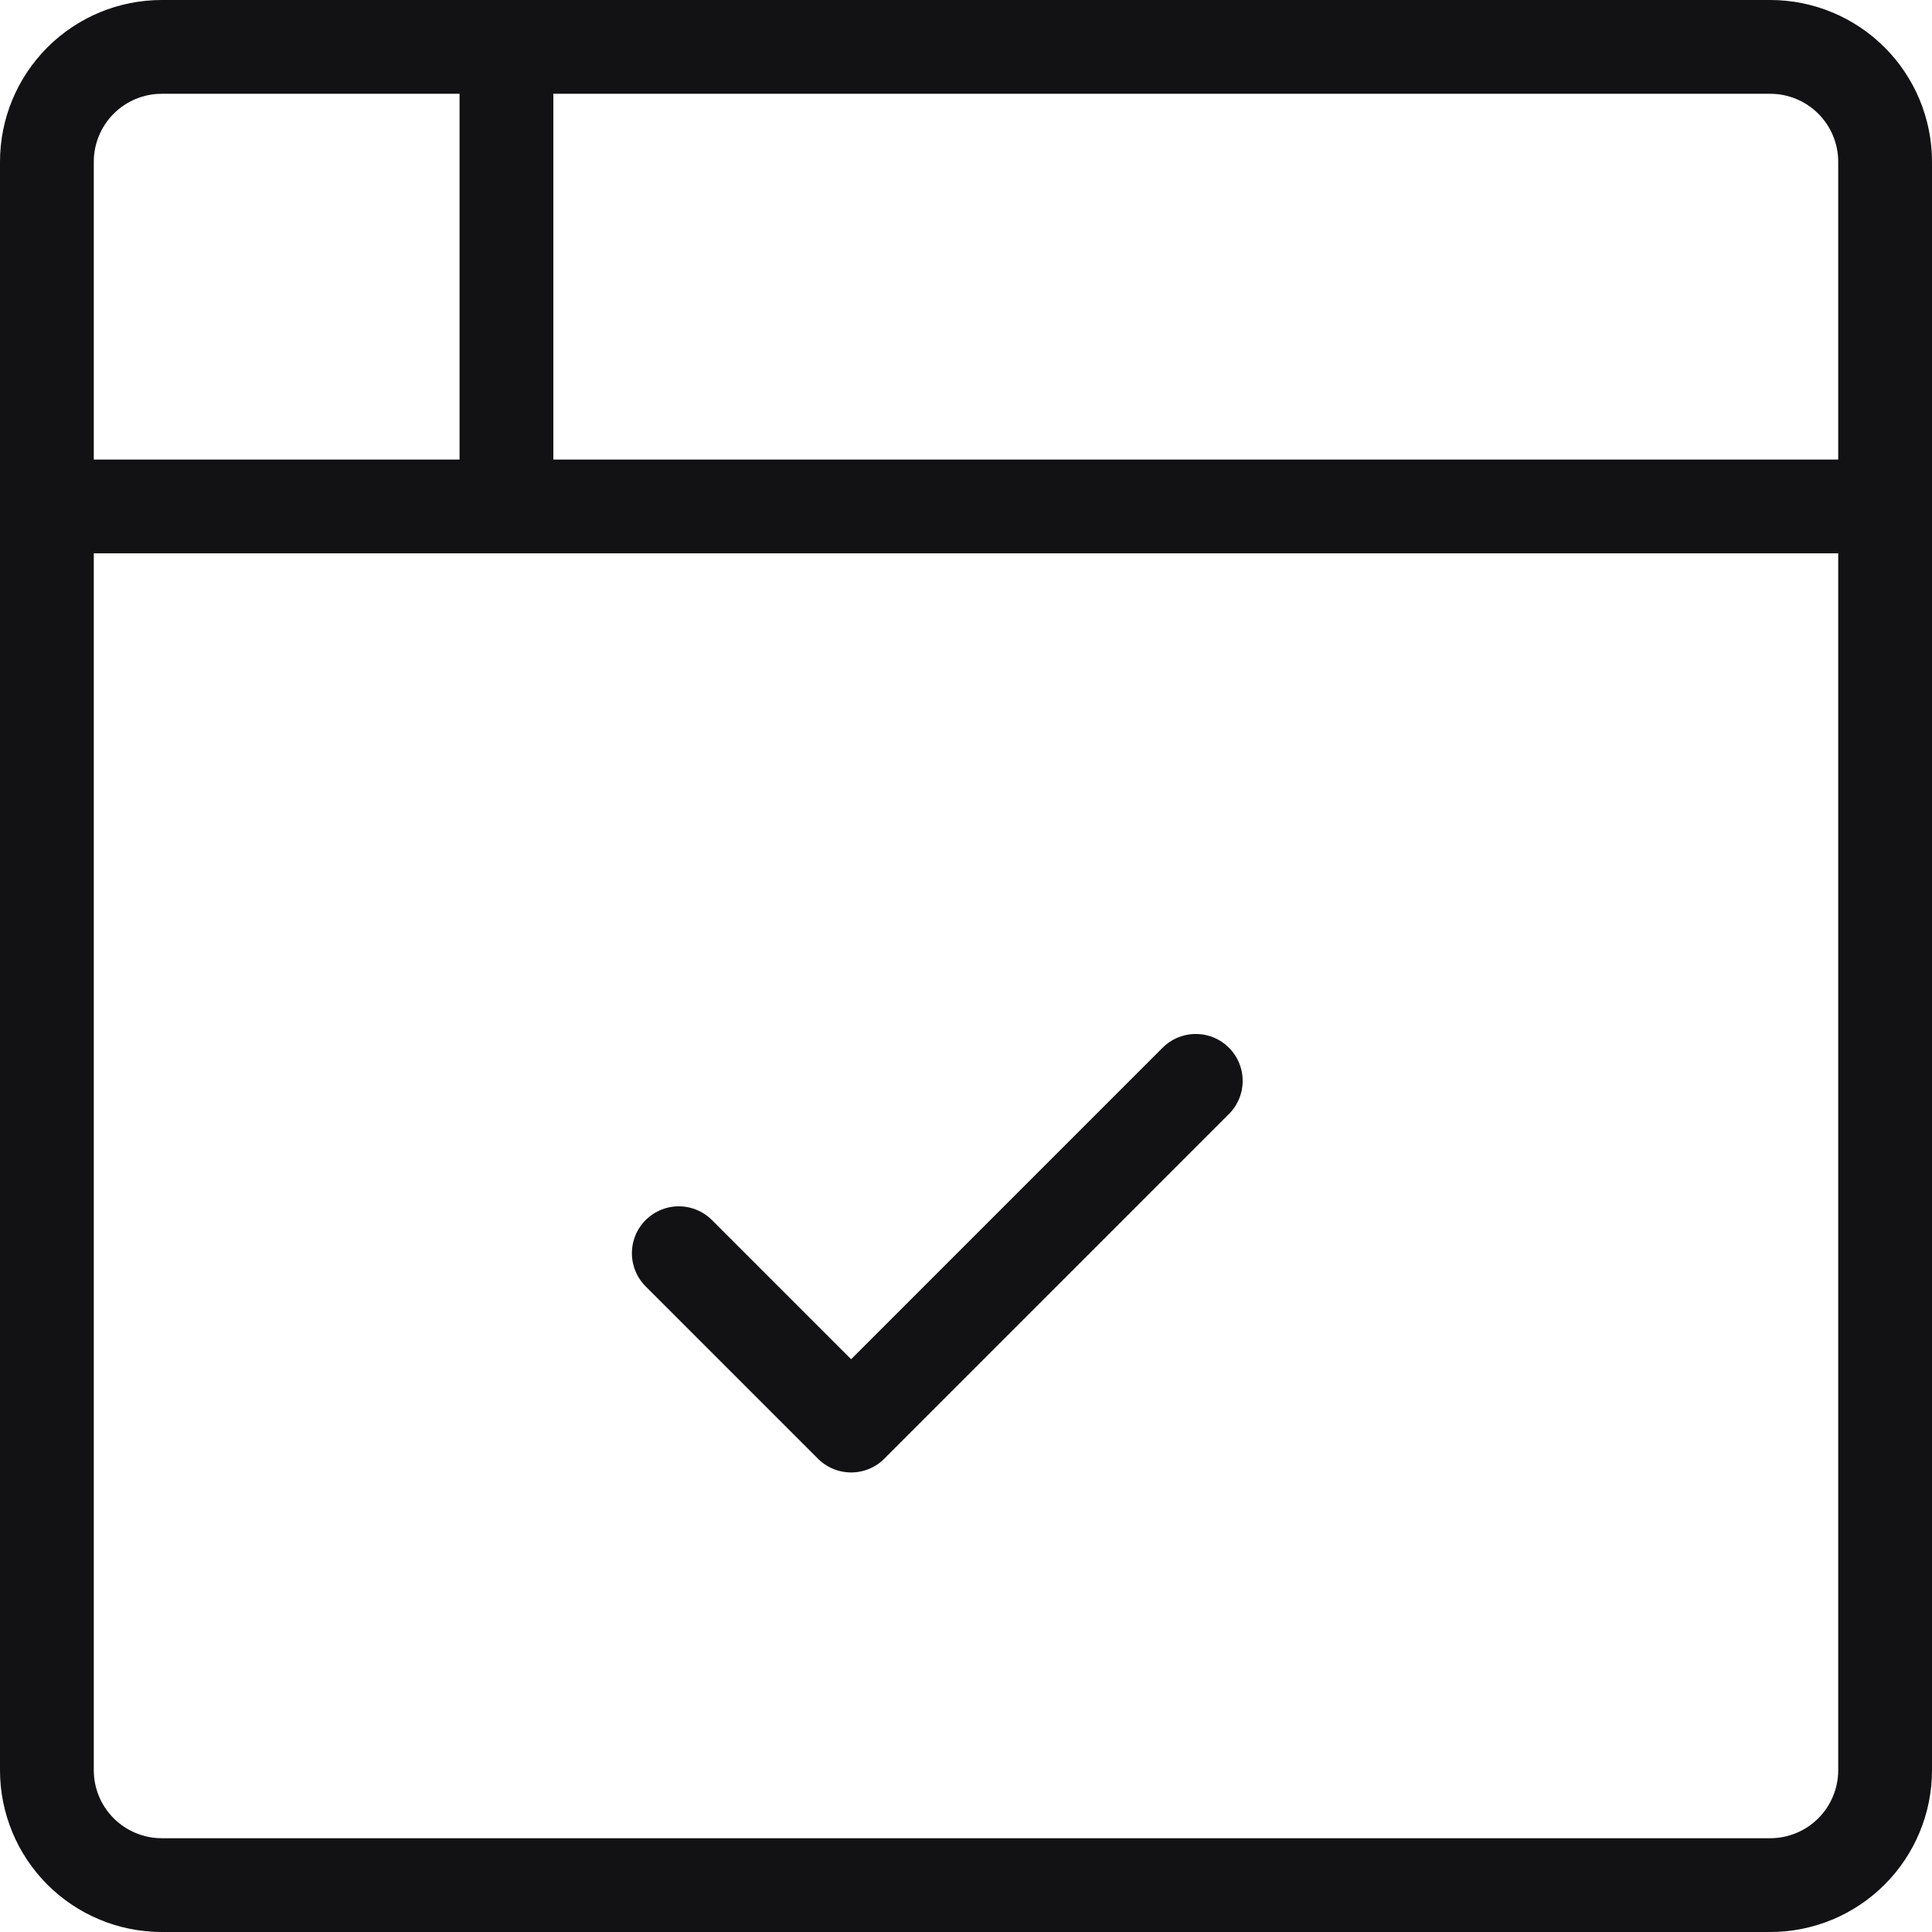<svg viewBox="0 0 51.5 51.5" xmlns="http://www.w3.org/2000/svg" xmlns:xlink="http://www.w3.org/1999/xlink" width="51.5" height="51.5" fill="none" customFrame="#000000">
	<path id="Vector" d="M2.147 2.147C2.721 1.573 3.5 1.25 4.312 1.25L47.188 1.25C48 1.25 48.779 1.573 49.353 2.147C49.927 2.721 50.25 3.5 50.25 4.312L50.25 47.188C50.25 48 49.927 48.779 49.353 49.353C48.779 49.927 48 50.25 47.188 50.25L4.312 50.25C3.5 50.25 2.721 49.927 2.147 49.353C1.573 48.779 1.25 48 1.25 47.188L1.25 4.312C1.25 3.5 1.573 2.721 2.147 2.147ZM1.25 13.5L50.25 13.5M13.5 1.25L13.5 13.5M18.094 33.406L22.688 38L31.875 28.812" fill-rule="evenodd" stroke="rgb(18,18,20)" stroke-linecap="round" stroke-linejoin="round" stroke-width="2.5" />
</svg>
